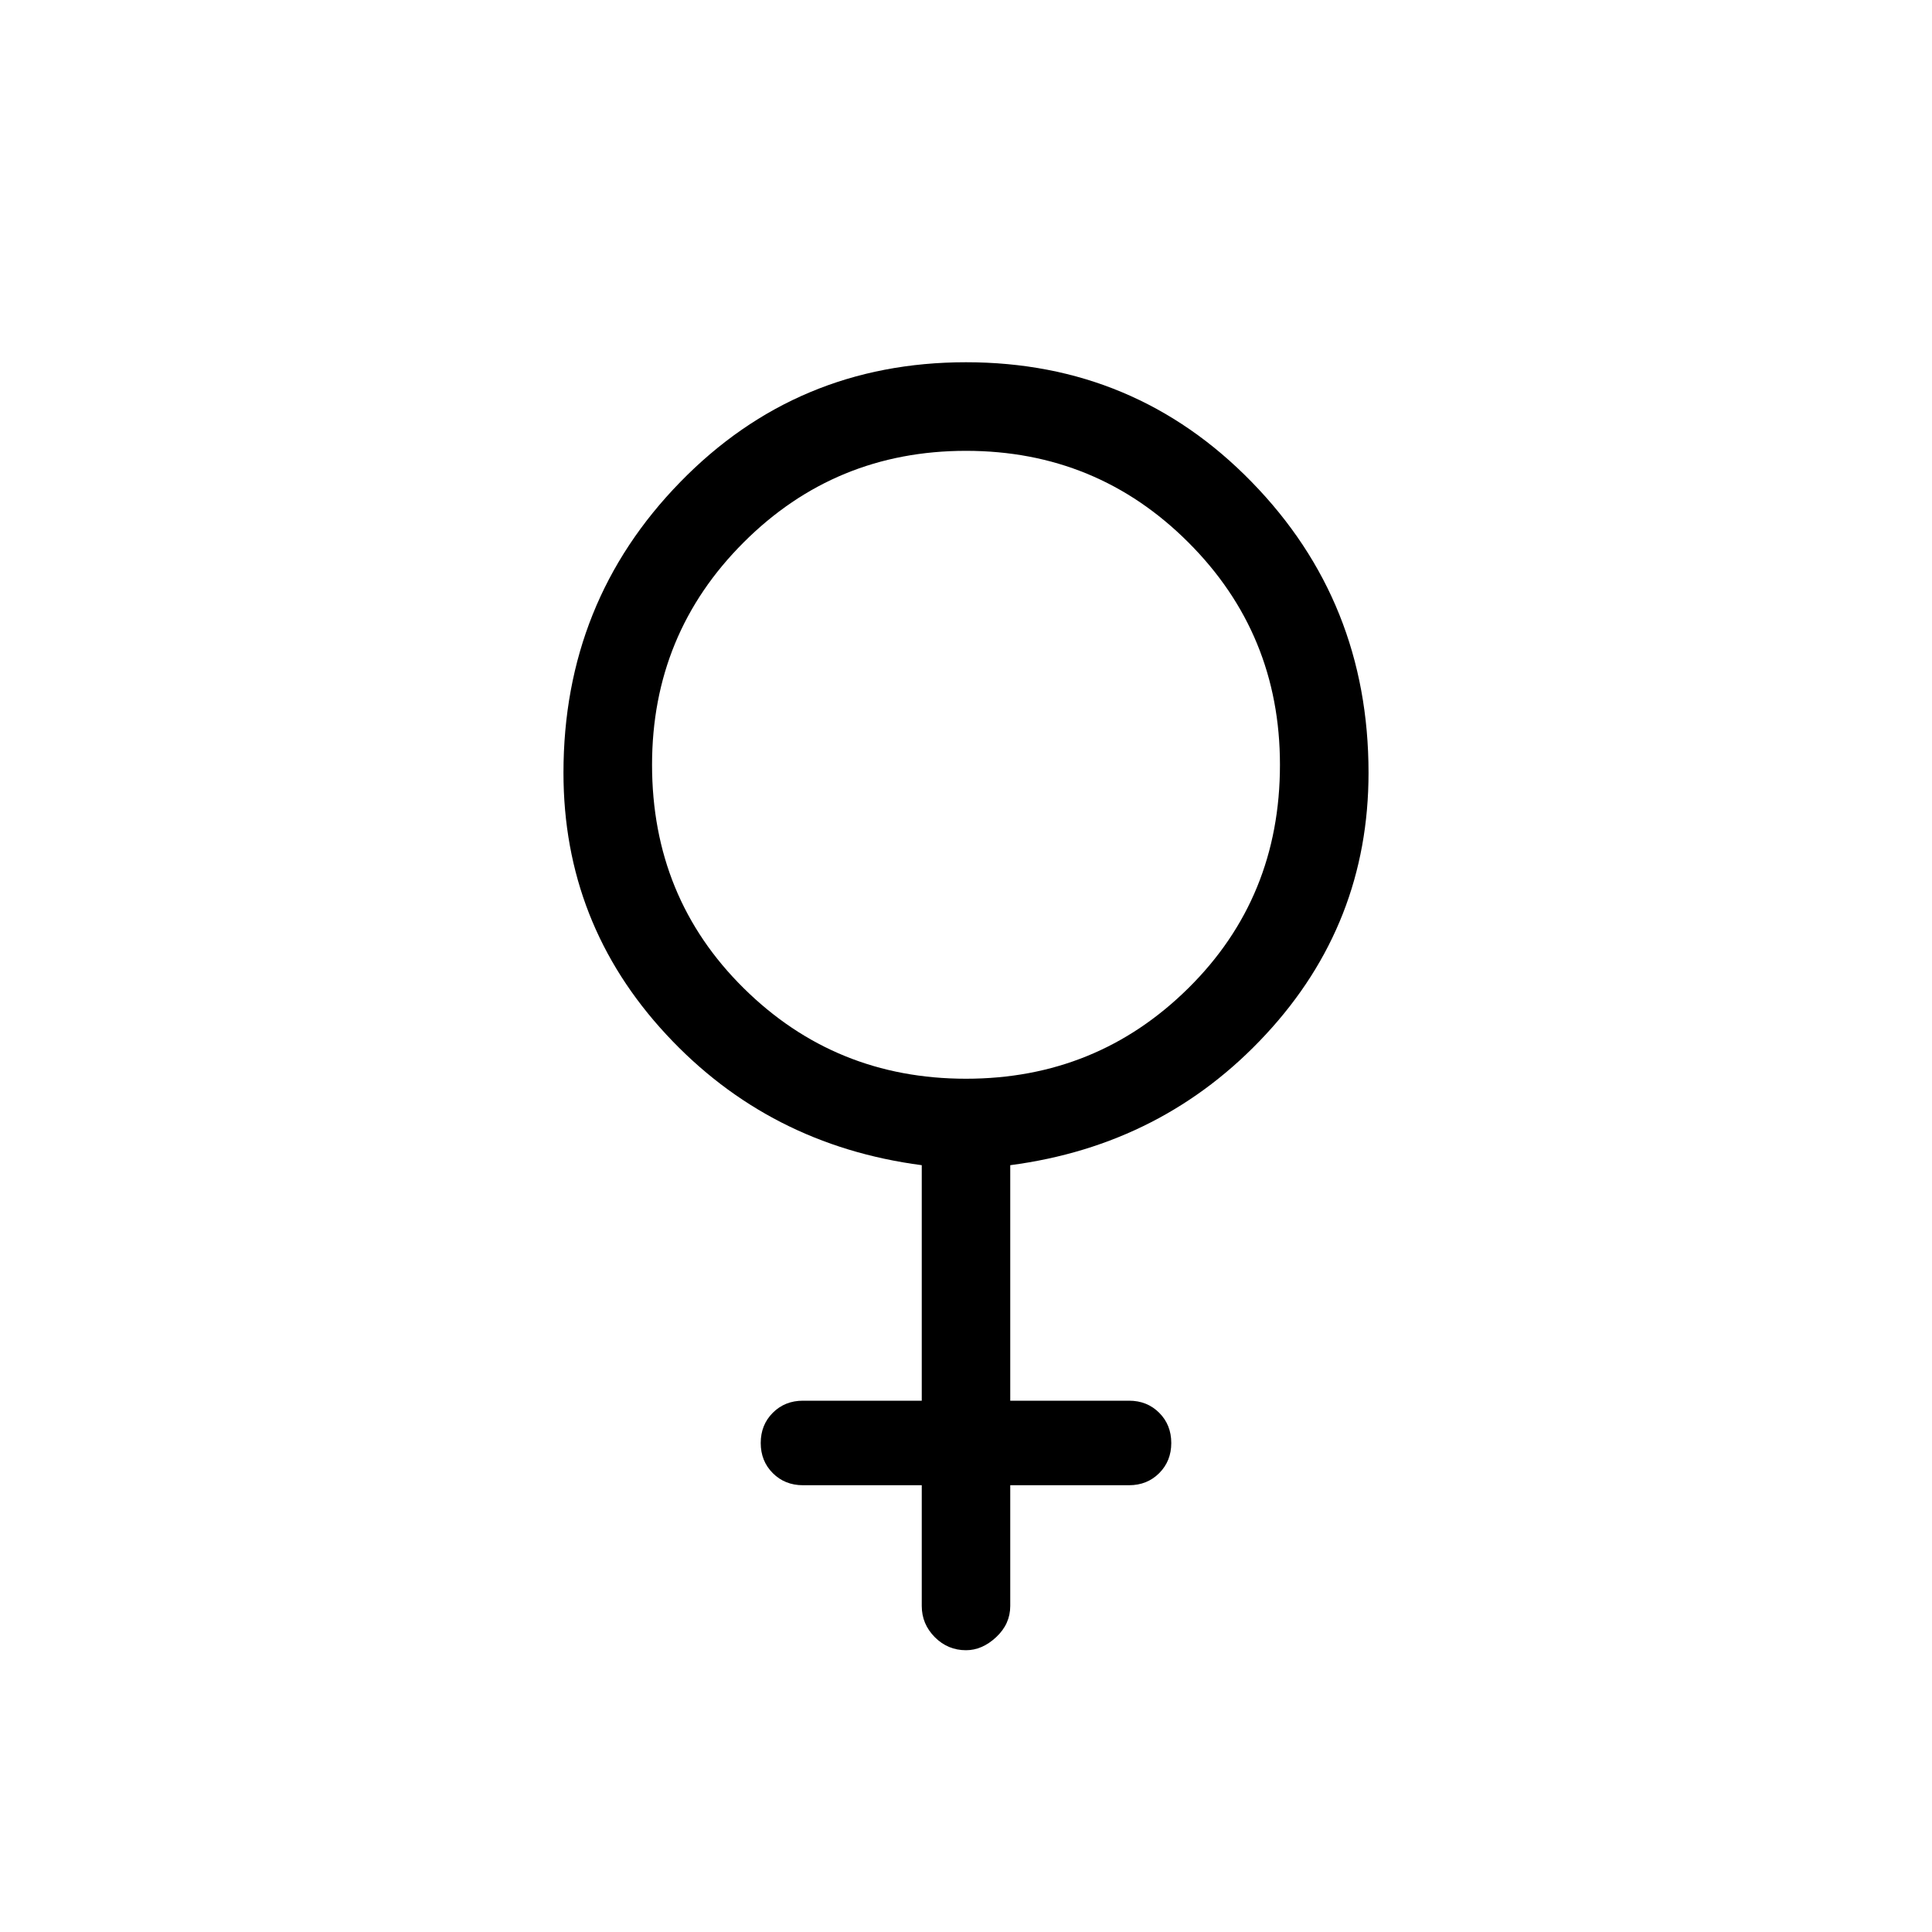 <svg xmlns="http://www.w3.org/2000/svg" height="20" width="20"><path d="M9.542 12.062Q7.958 11.854 6.896 10.708Q5.833 9.562 5.833 8Q5.833 6.229 7.042 4.99Q8.25 3.75 10 3.75Q11.75 3.75 12.958 4.99Q14.167 6.229 14.167 8Q14.167 9.562 13.104 10.708Q12.042 11.854 10.458 12.062V14.5H11.688Q11.875 14.5 12 14.625Q12.125 14.75 12.125 14.938Q12.125 15.125 12 15.25Q11.875 15.375 11.688 15.375H10.458V16.625Q10.458 16.812 10.312 16.948Q10.167 17.083 10 17.083Q9.812 17.083 9.677 16.948Q9.542 16.812 9.542 16.625V15.375H8.312Q8.125 15.375 8 15.25Q7.875 15.125 7.875 14.938Q7.875 14.75 8 14.625Q8.125 14.5 8.312 14.5H9.542ZM10 11.167Q11.354 11.167 12.302 10.229Q13.25 9.292 13.25 7.917Q13.25 6.562 12.302 5.615Q11.354 4.667 10 4.667Q8.646 4.667 7.698 5.615Q6.75 6.562 6.75 7.917Q6.75 9.292 7.698 10.229Q8.646 11.167 10 11.167Z"/></svg>